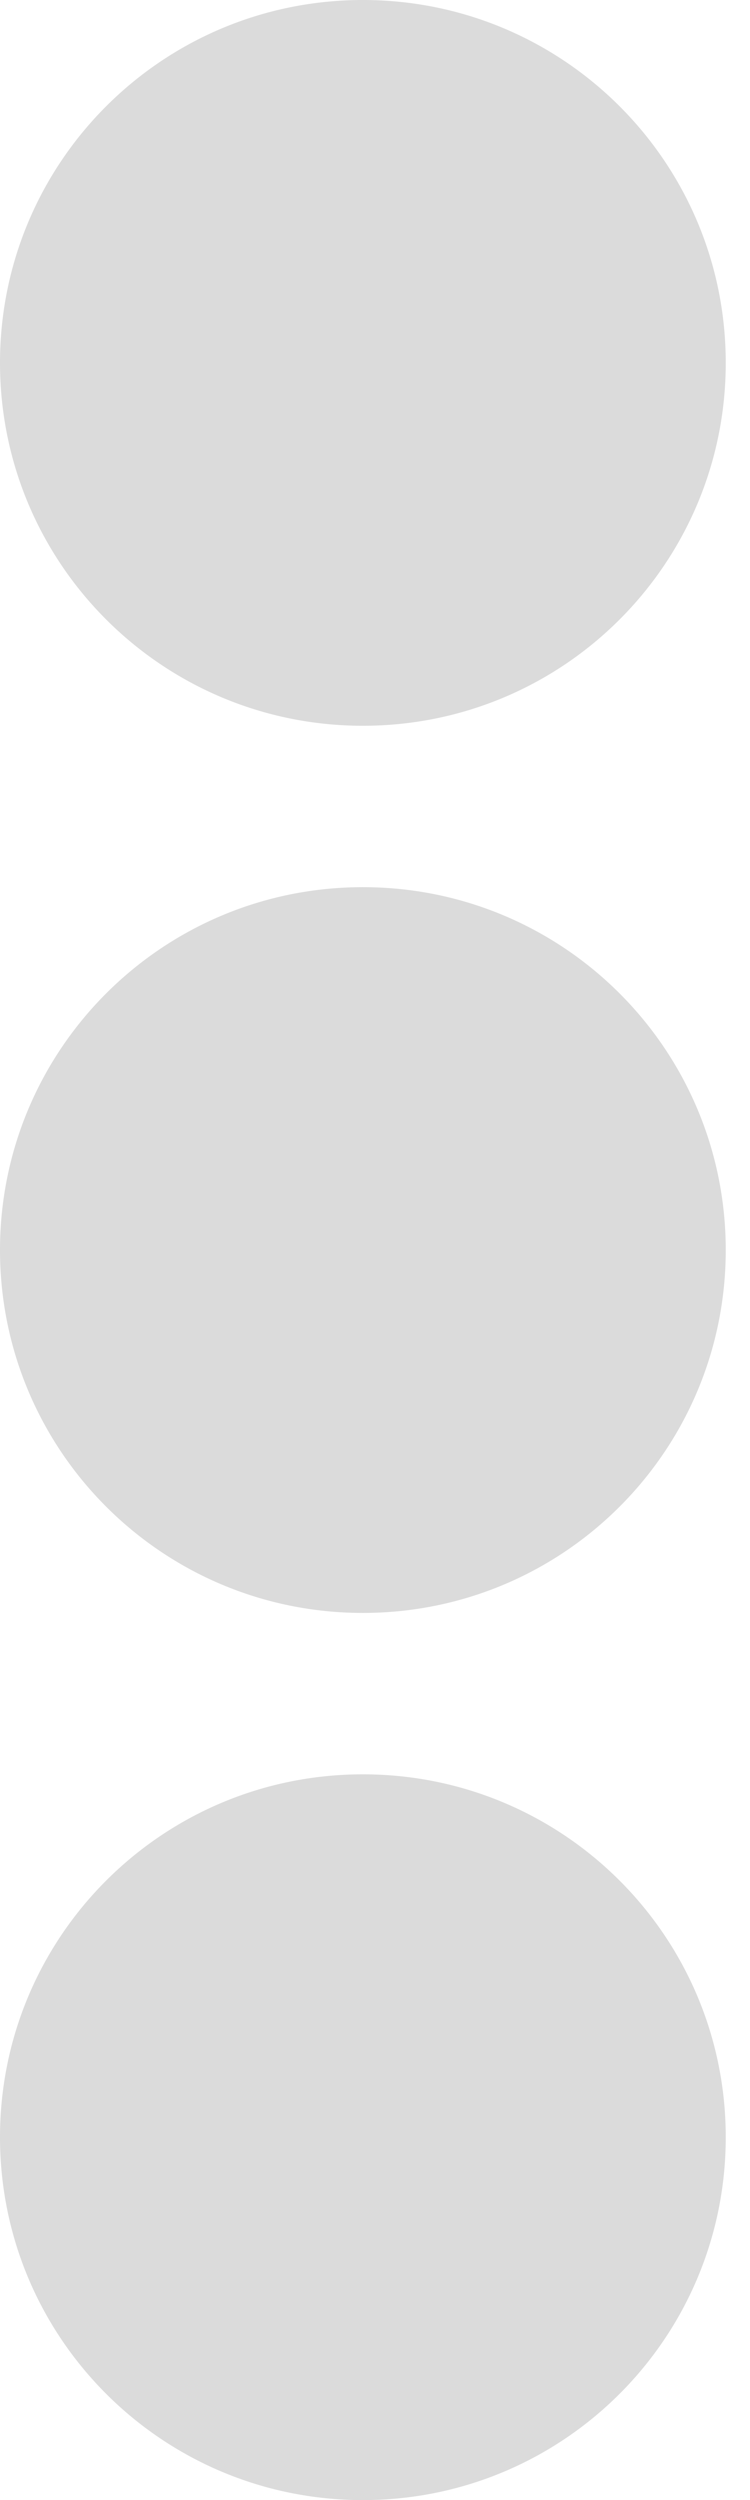 <svg width="6" height="20" viewBox="0 0 6 20" fill="none" xmlns="http://www.w3.org/2000/svg">
<path d="M2.903 7.097C4.508 7.097 5.806 8.395 5.806 10C5.806 11.605 4.508 12.903 2.903 12.903C1.298 12.903 0 11.605 0 10C0 8.395 1.298 7.097 2.903 7.097ZM0 2.903C0 4.508 1.298 5.806 2.903 5.806C4.508 5.806 5.806 4.508 5.806 2.903C5.806 1.298 4.508 0 2.903 0C1.298 0 0 1.298 0 2.903ZM0 17.097C0 18.702 1.298 20 2.903 20C4.508 20 5.806 18.702 5.806 17.097C5.806 15.492 4.508 14.194 2.903 14.194C1.298 14.194 0 15.492 0 17.097Z" fill="#DBDBDB"/>
</svg>
